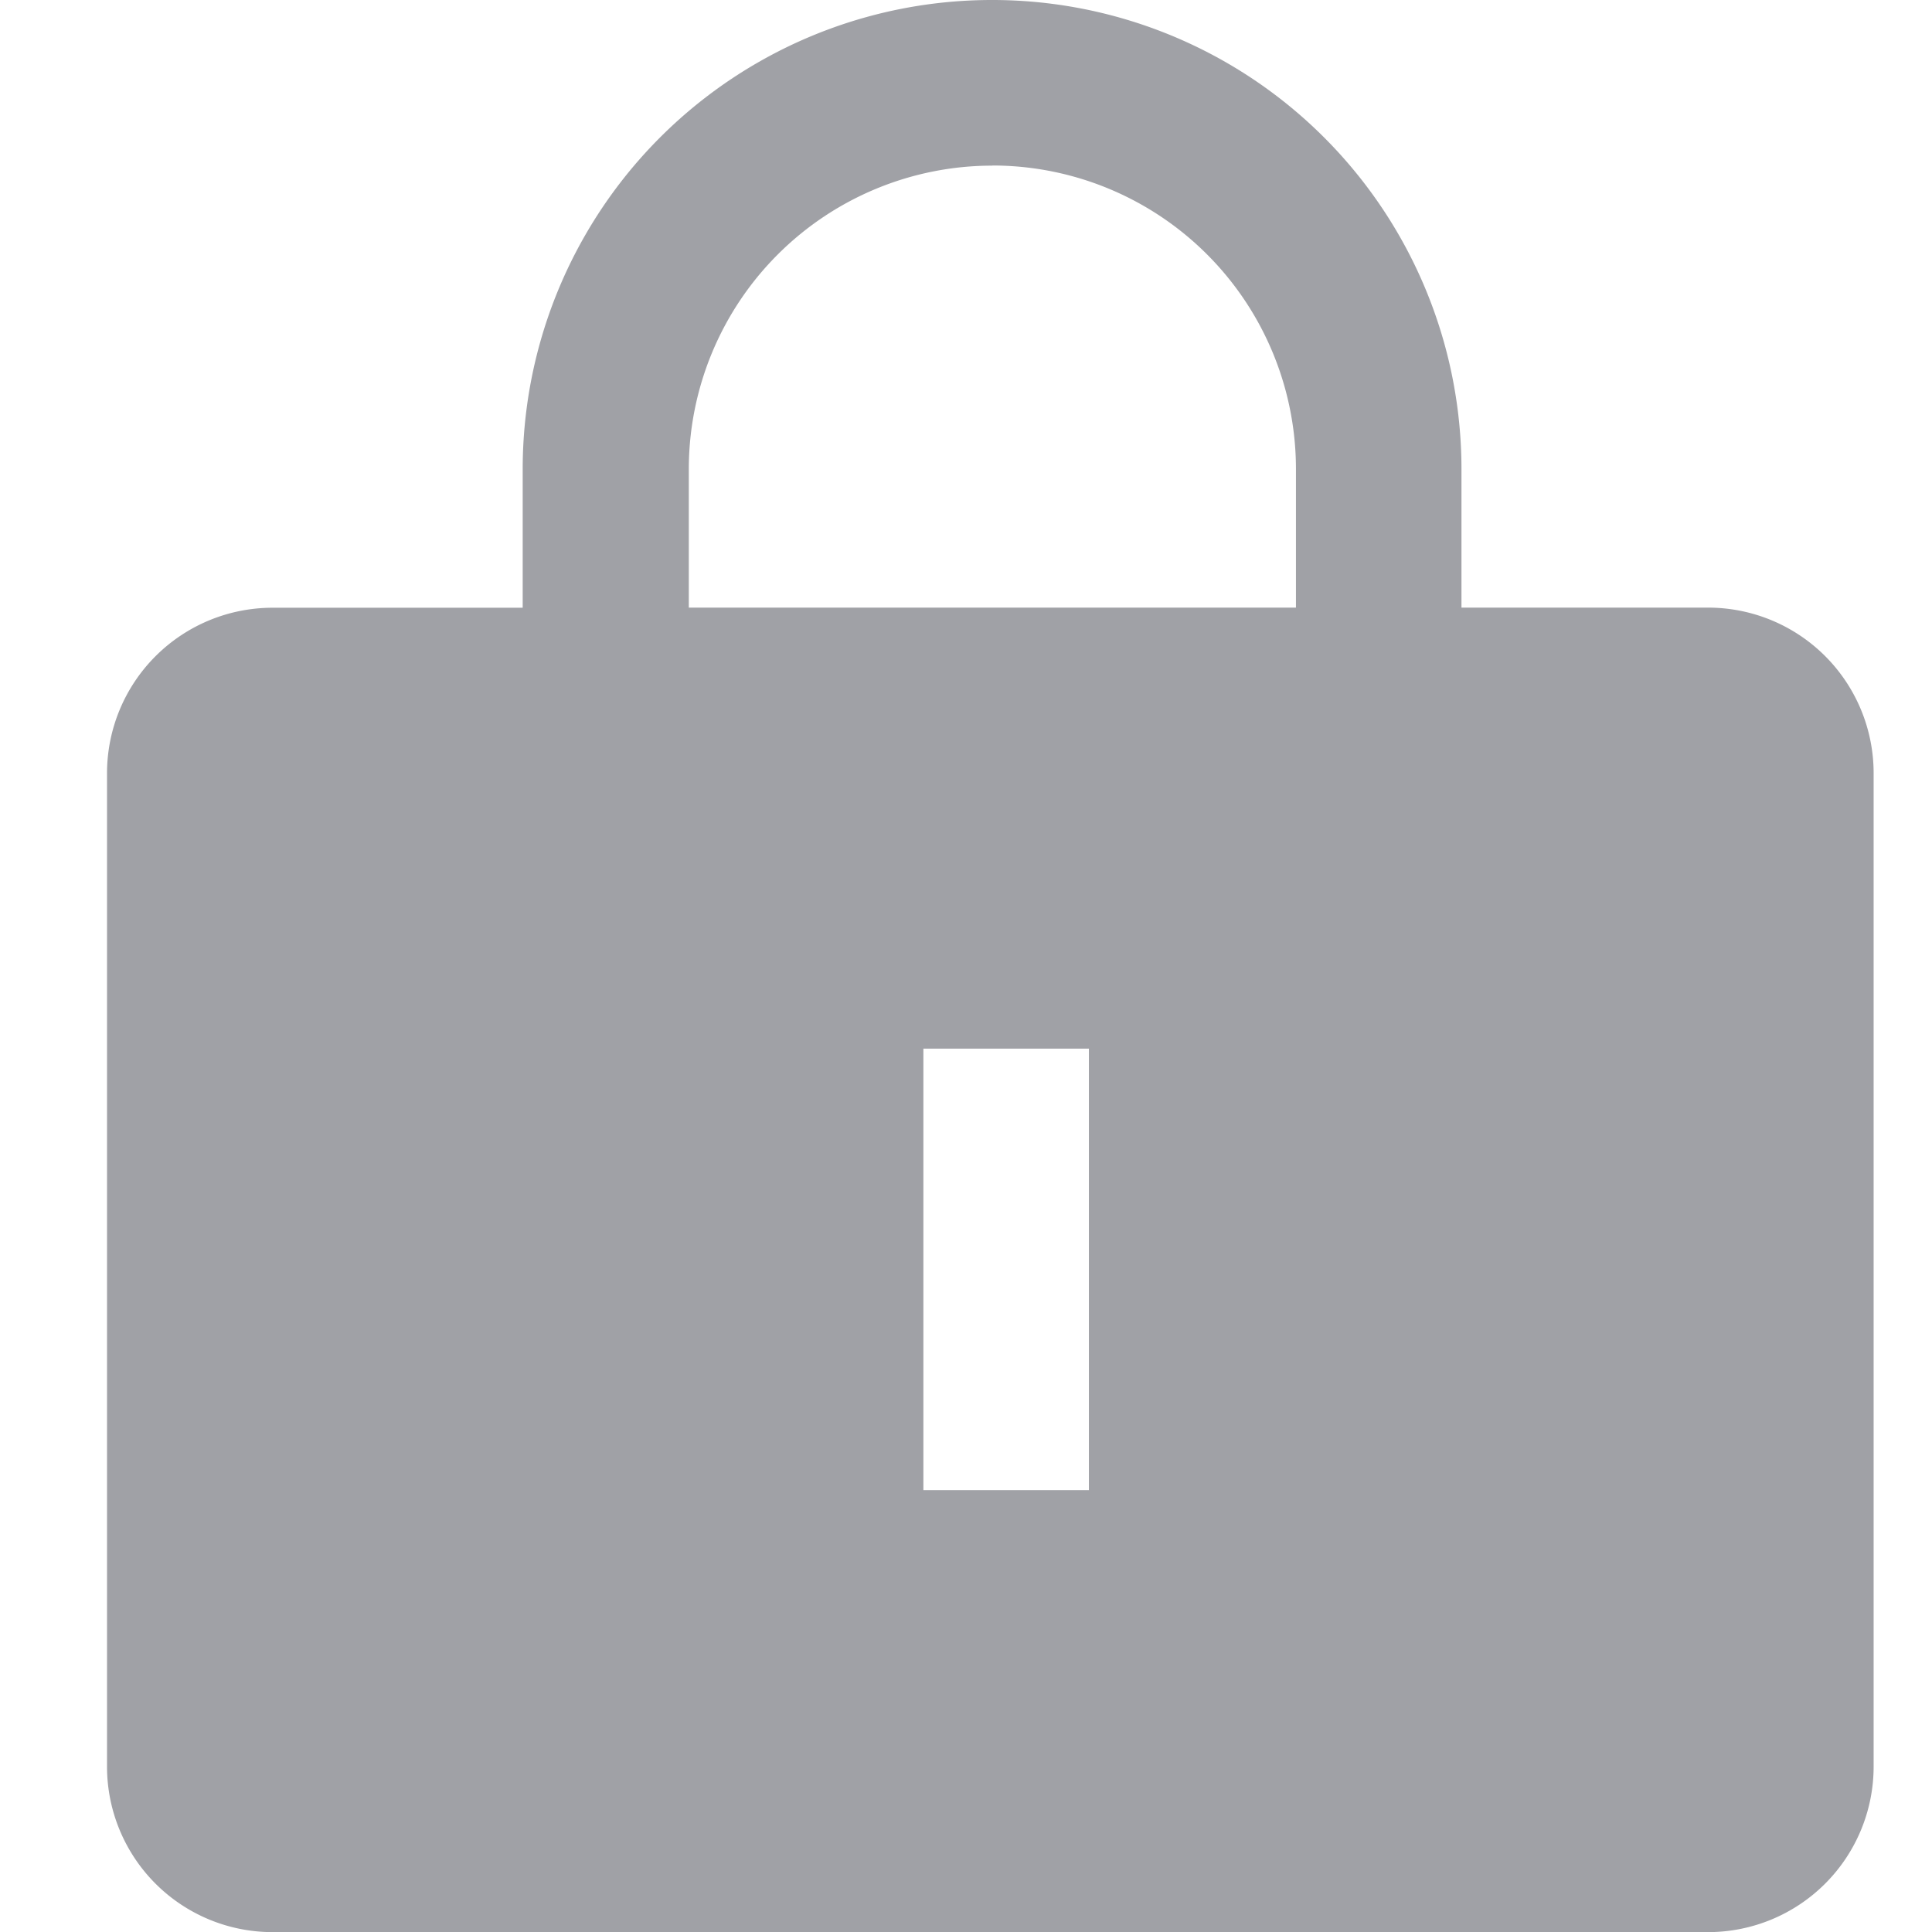 <?xml version="1.0" standalone="no"?><!DOCTYPE svg PUBLIC "-//W3C//DTD SVG 1.1//EN" "http://www.w3.org/Graphics/SVG/1.1/DTD/svg11.dtd"><svg t="1610962264196" class="icon" viewBox="0 0 1024 1024" version="1.1" xmlns="http://www.w3.org/2000/svg" p-id="3743" width="16" height="16" xmlns:xlink="http://www.w3.org/1999/xlink"><defs><style type="text/css"></style></defs><path d="M525.949 0a248.657 248.657 0 0 1 248.657 248.657v73.394h130.727a87.728 87.728 0 0 1 87.728 87.728v526.557a87.728 87.728 0 0 1-87.728 87.728H144.453a87.728 87.728 0 0 1-87.728-87.728V409.843a87.728 87.728 0 0 1 87.728-87.728h132.583V248.977A248.657 248.657 0 0 1 525.949 0z m51.19 555.8H489.412v234.004h87.728z m-51.19-468.008a160.866 160.866 0 0 0-160.866 160.866v73.394h321.796V248.913a160.866 160.866 0 0 0-160.93-161.186z" fill="#A0A1A6" p-id="3744"></path></svg>